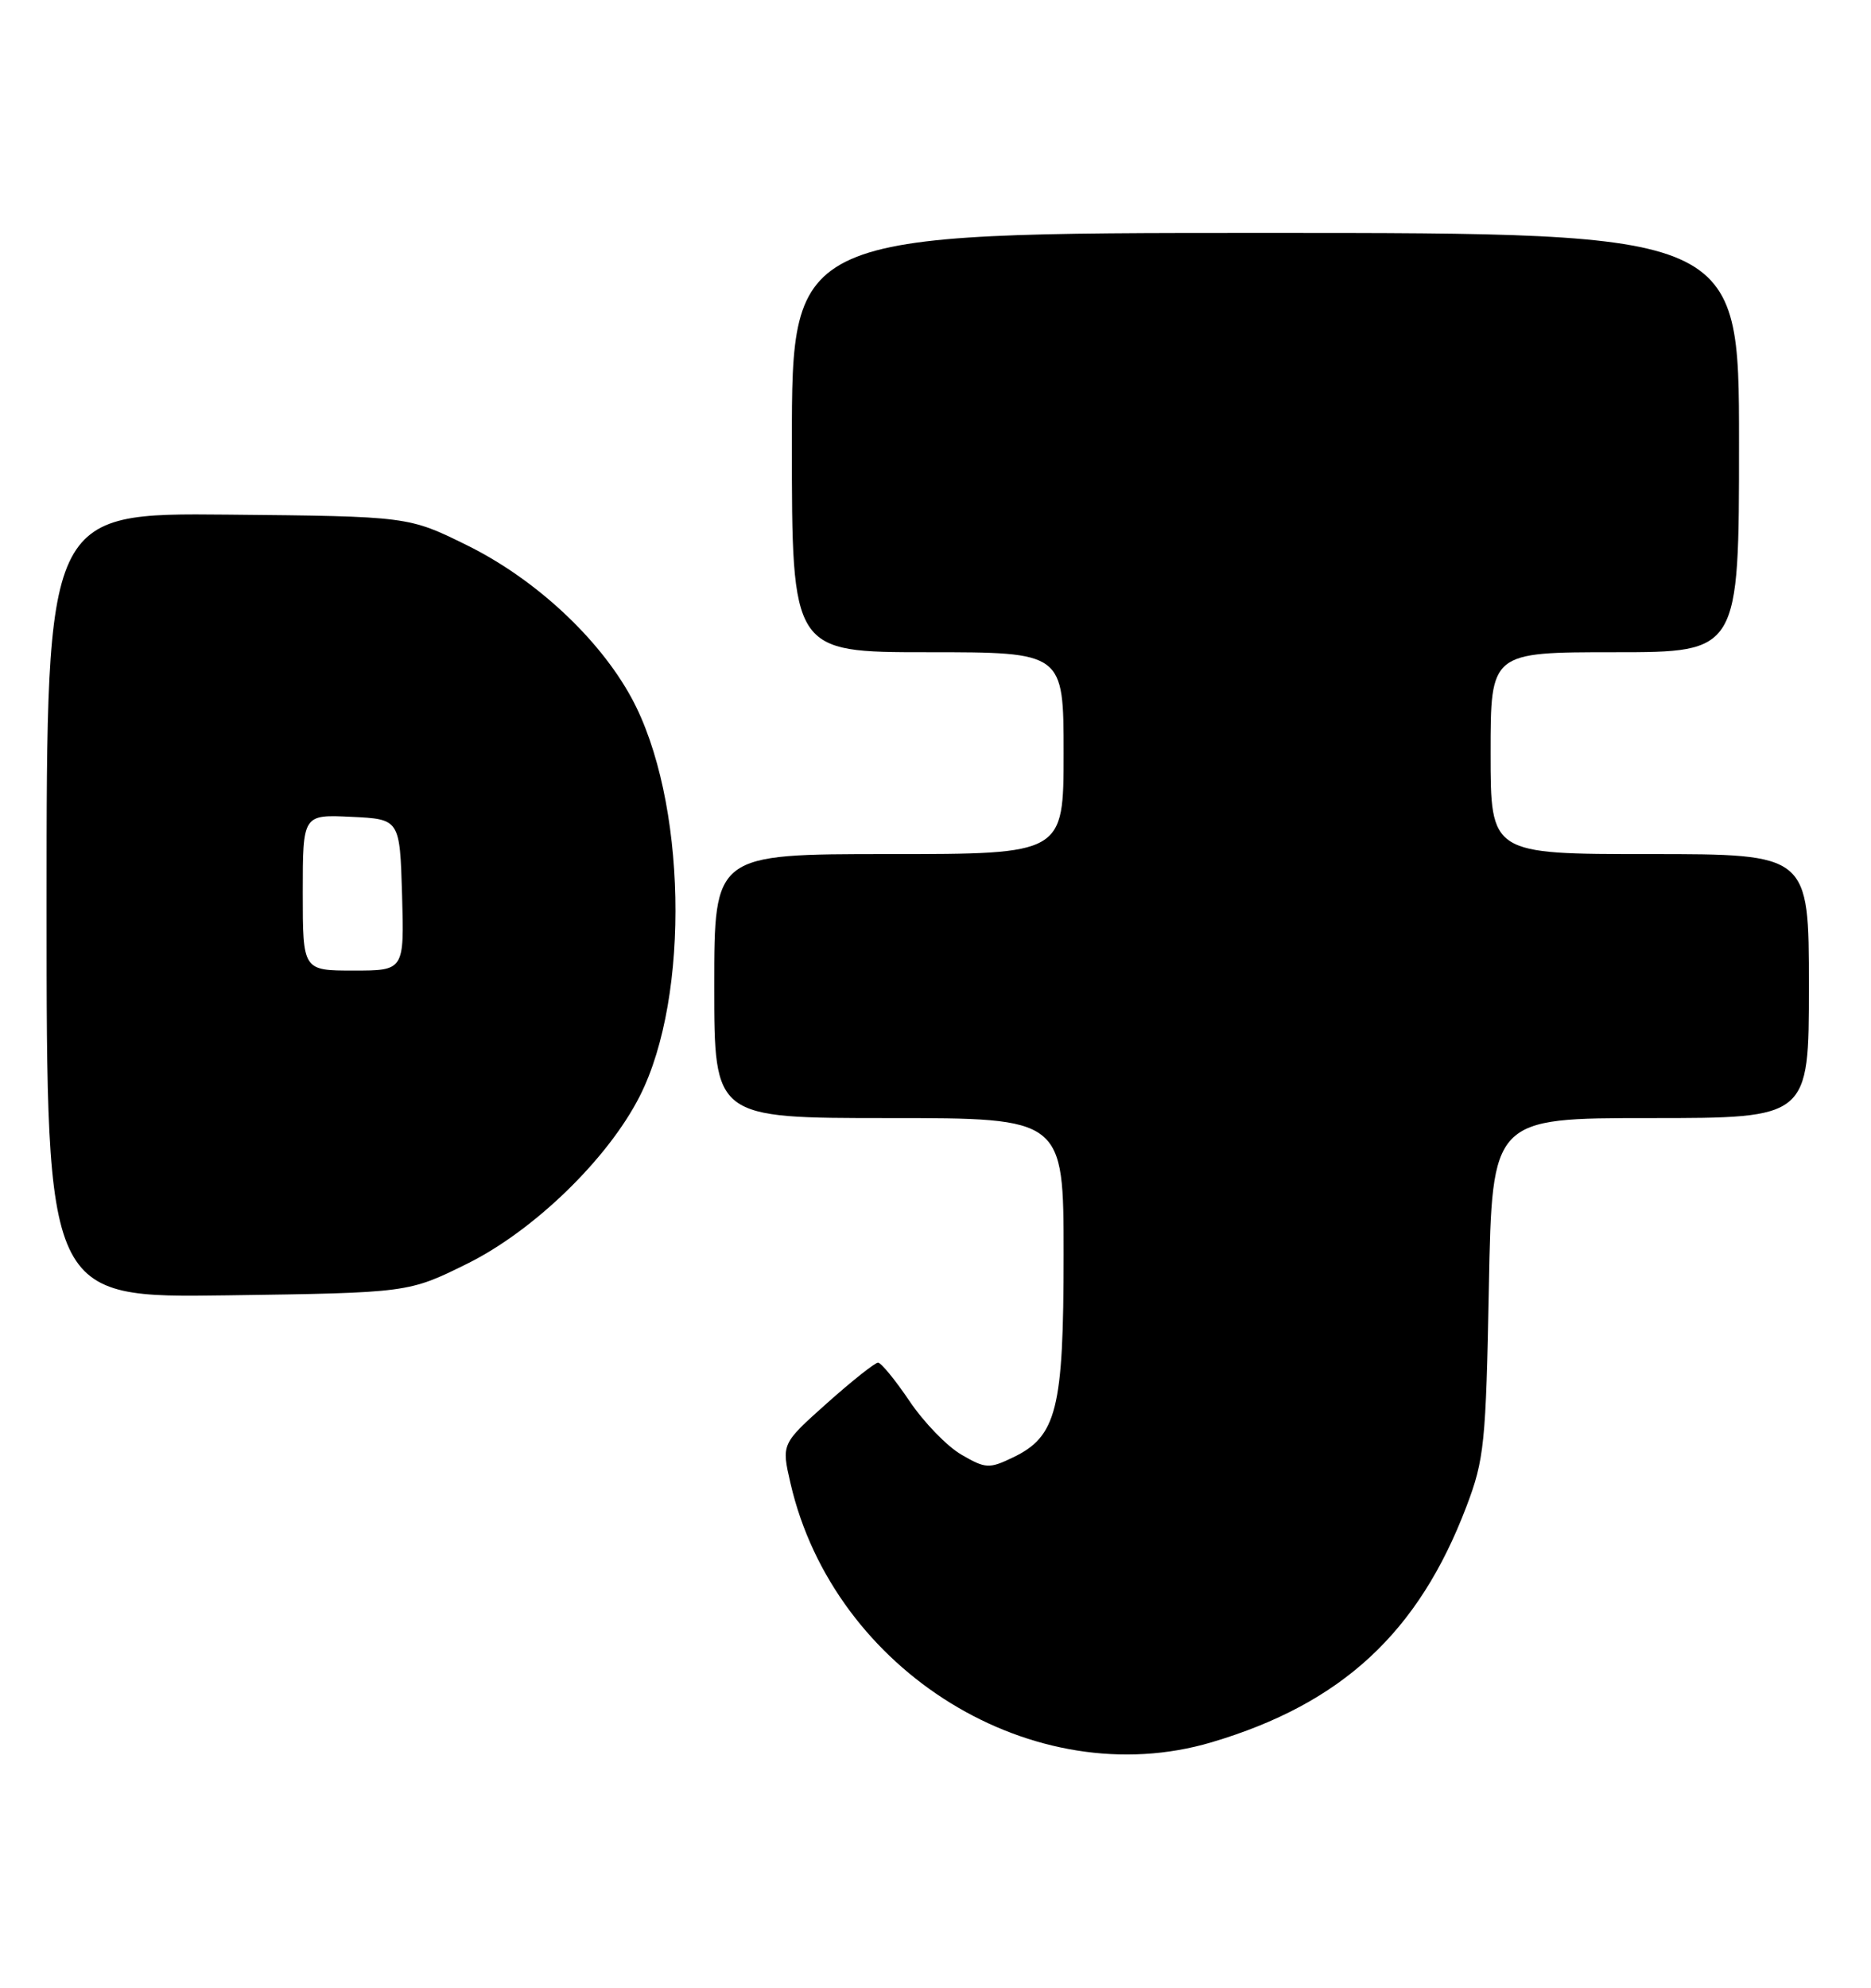 <?xml version="1.0" encoding="UTF-8" standalone="no"?>
<!DOCTYPE svg PUBLIC "-//W3C//DTD SVG 1.1//EN" "http://www.w3.org/Graphics/SVG/1.1/DTD/svg11.dtd" >
<svg xmlns="http://www.w3.org/2000/svg" xmlns:xlink="http://www.w3.org/1999/xlink" version="1.1" viewBox="0 0 241 256">
 <g >
 <path fill="currentColor"
d=" M 156.07 224.39 C 172.84 219.41 182.72 210.27 188.89 194.02 C 191.19 187.98 191.40 185.91 191.78 165.75 C 192.20 144.00 192.20 144.00 212.60 144.00 C 233.00 144.00 233.00 144.00 233.00 127.00 C 233.00 110.00 233.00 110.00 212.50 110.00 C 192.00 110.00 192.00 110.00 192.00 97.00 C 192.00 84.00 192.00 84.00 208.00 84.00 C 224.00 84.00 224.00 84.00 224.00 57.00 C 224.00 30.00 224.00 30.00 163.00 30.00 C 102.00 30.00 102.00 30.00 102.00 57.00 C 102.00 84.00 102.00 84.00 119.50 84.00 C 137.00 84.00 137.00 84.00 137.00 97.00 C 137.00 110.00 137.00 110.00 114.50 110.00 C 92.00 110.00 92.00 110.00 92.00 127.00 C 92.00 144.00 92.00 144.00 114.50 144.00 C 137.00 144.00 137.00 144.00 137.00 161.60 C 137.00 181.54 136.13 185.02 130.43 187.73 C 127.41 189.18 126.94 189.15 123.84 187.35 C 122.00 186.29 119.00 183.19 117.16 180.46 C 115.32 177.73 113.49 175.50 113.10 175.50 C 112.70 175.50 109.74 177.85 106.51 180.73 C 100.65 185.96 100.65 185.96 101.82 191.03 C 107.42 215.32 133.21 231.17 156.07 224.39 Z  M 60.19 162.75 C 68.78 158.50 78.33 149.23 82.41 141.17 C 88.96 128.25 88.43 102.90 81.33 89.86 C 77.16 82.20 68.94 74.57 60.20 70.25 C 52.61 66.50 52.61 66.50 29.30 66.28 C 6.00 66.06 6.00 66.06 6.00 116.61 C 6.00 167.16 6.00 167.16 29.31 166.83 C 52.61 166.50 52.61 166.50 60.19 162.75 Z  M 39.00 114.95 C 39.00 104.90 39.00 104.90 45.25 105.20 C 51.50 105.50 51.50 105.50 51.79 115.25 C 52.07 125.00 52.07 125.00 45.54 125.00 C 39.00 125.00 39.00 125.00 39.00 114.95 Z "/>
</g>
</svg>